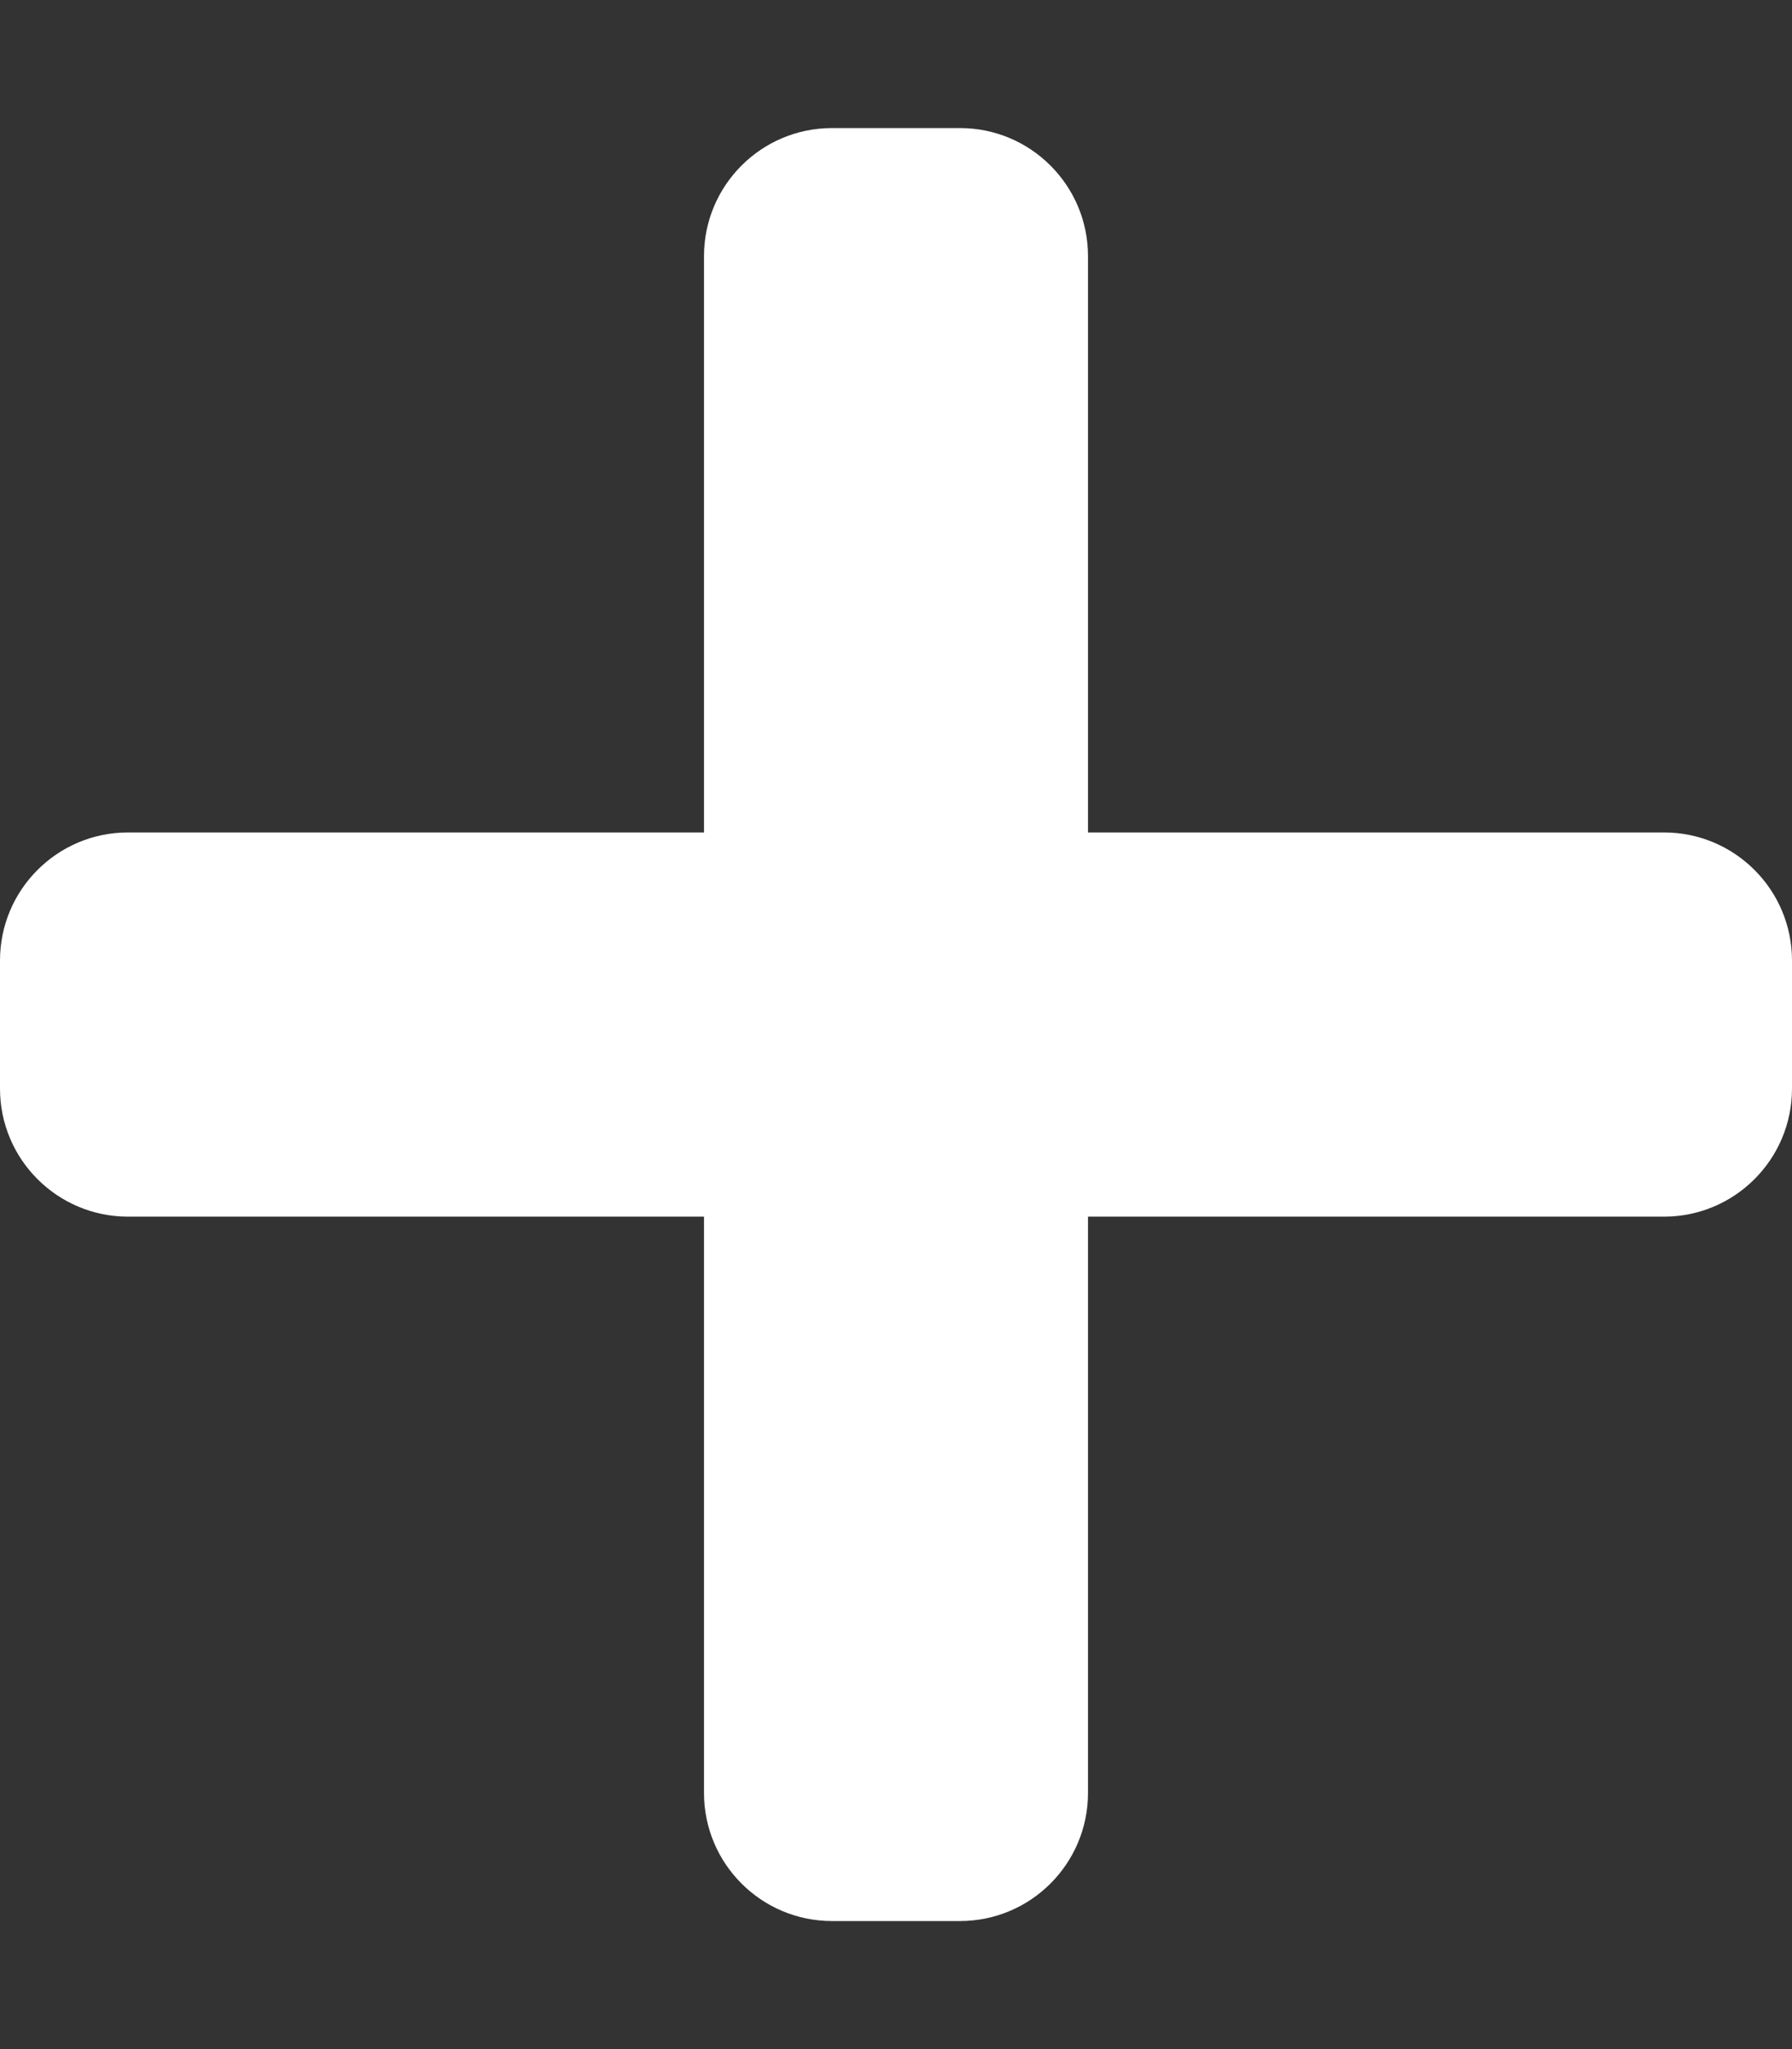 <svg xmlns="http://www.w3.org/2000/svg" viewBox="0 0 448 512" width="448" height="512">
	<rect x="0" y="0" width="448" height="512" fill="#333333" stroke="none"/>
	<style>
		tspan { white-space:pre }
		.shp0 { fill: #ffffff } 
	</style>
	<path id="Layer" class="shp0" d="M416 208L272 208L272 64C272 46.33 257.67 32 240 32L208 32C190.33 32 176 46.33 176 64L176 208L32 208C14.33 208 0 222.33 0 240L0 272C0 289.67 14.33 304 32 304L176 304L176 448C176 465.67 190.33 480 208 480L240 480C257.67 480 272 465.67 272 448L272 304L416 304C433.67 304 448 289.67 448 272L448 240C448 222.33 433.67 208 416 208Z" />
</svg>